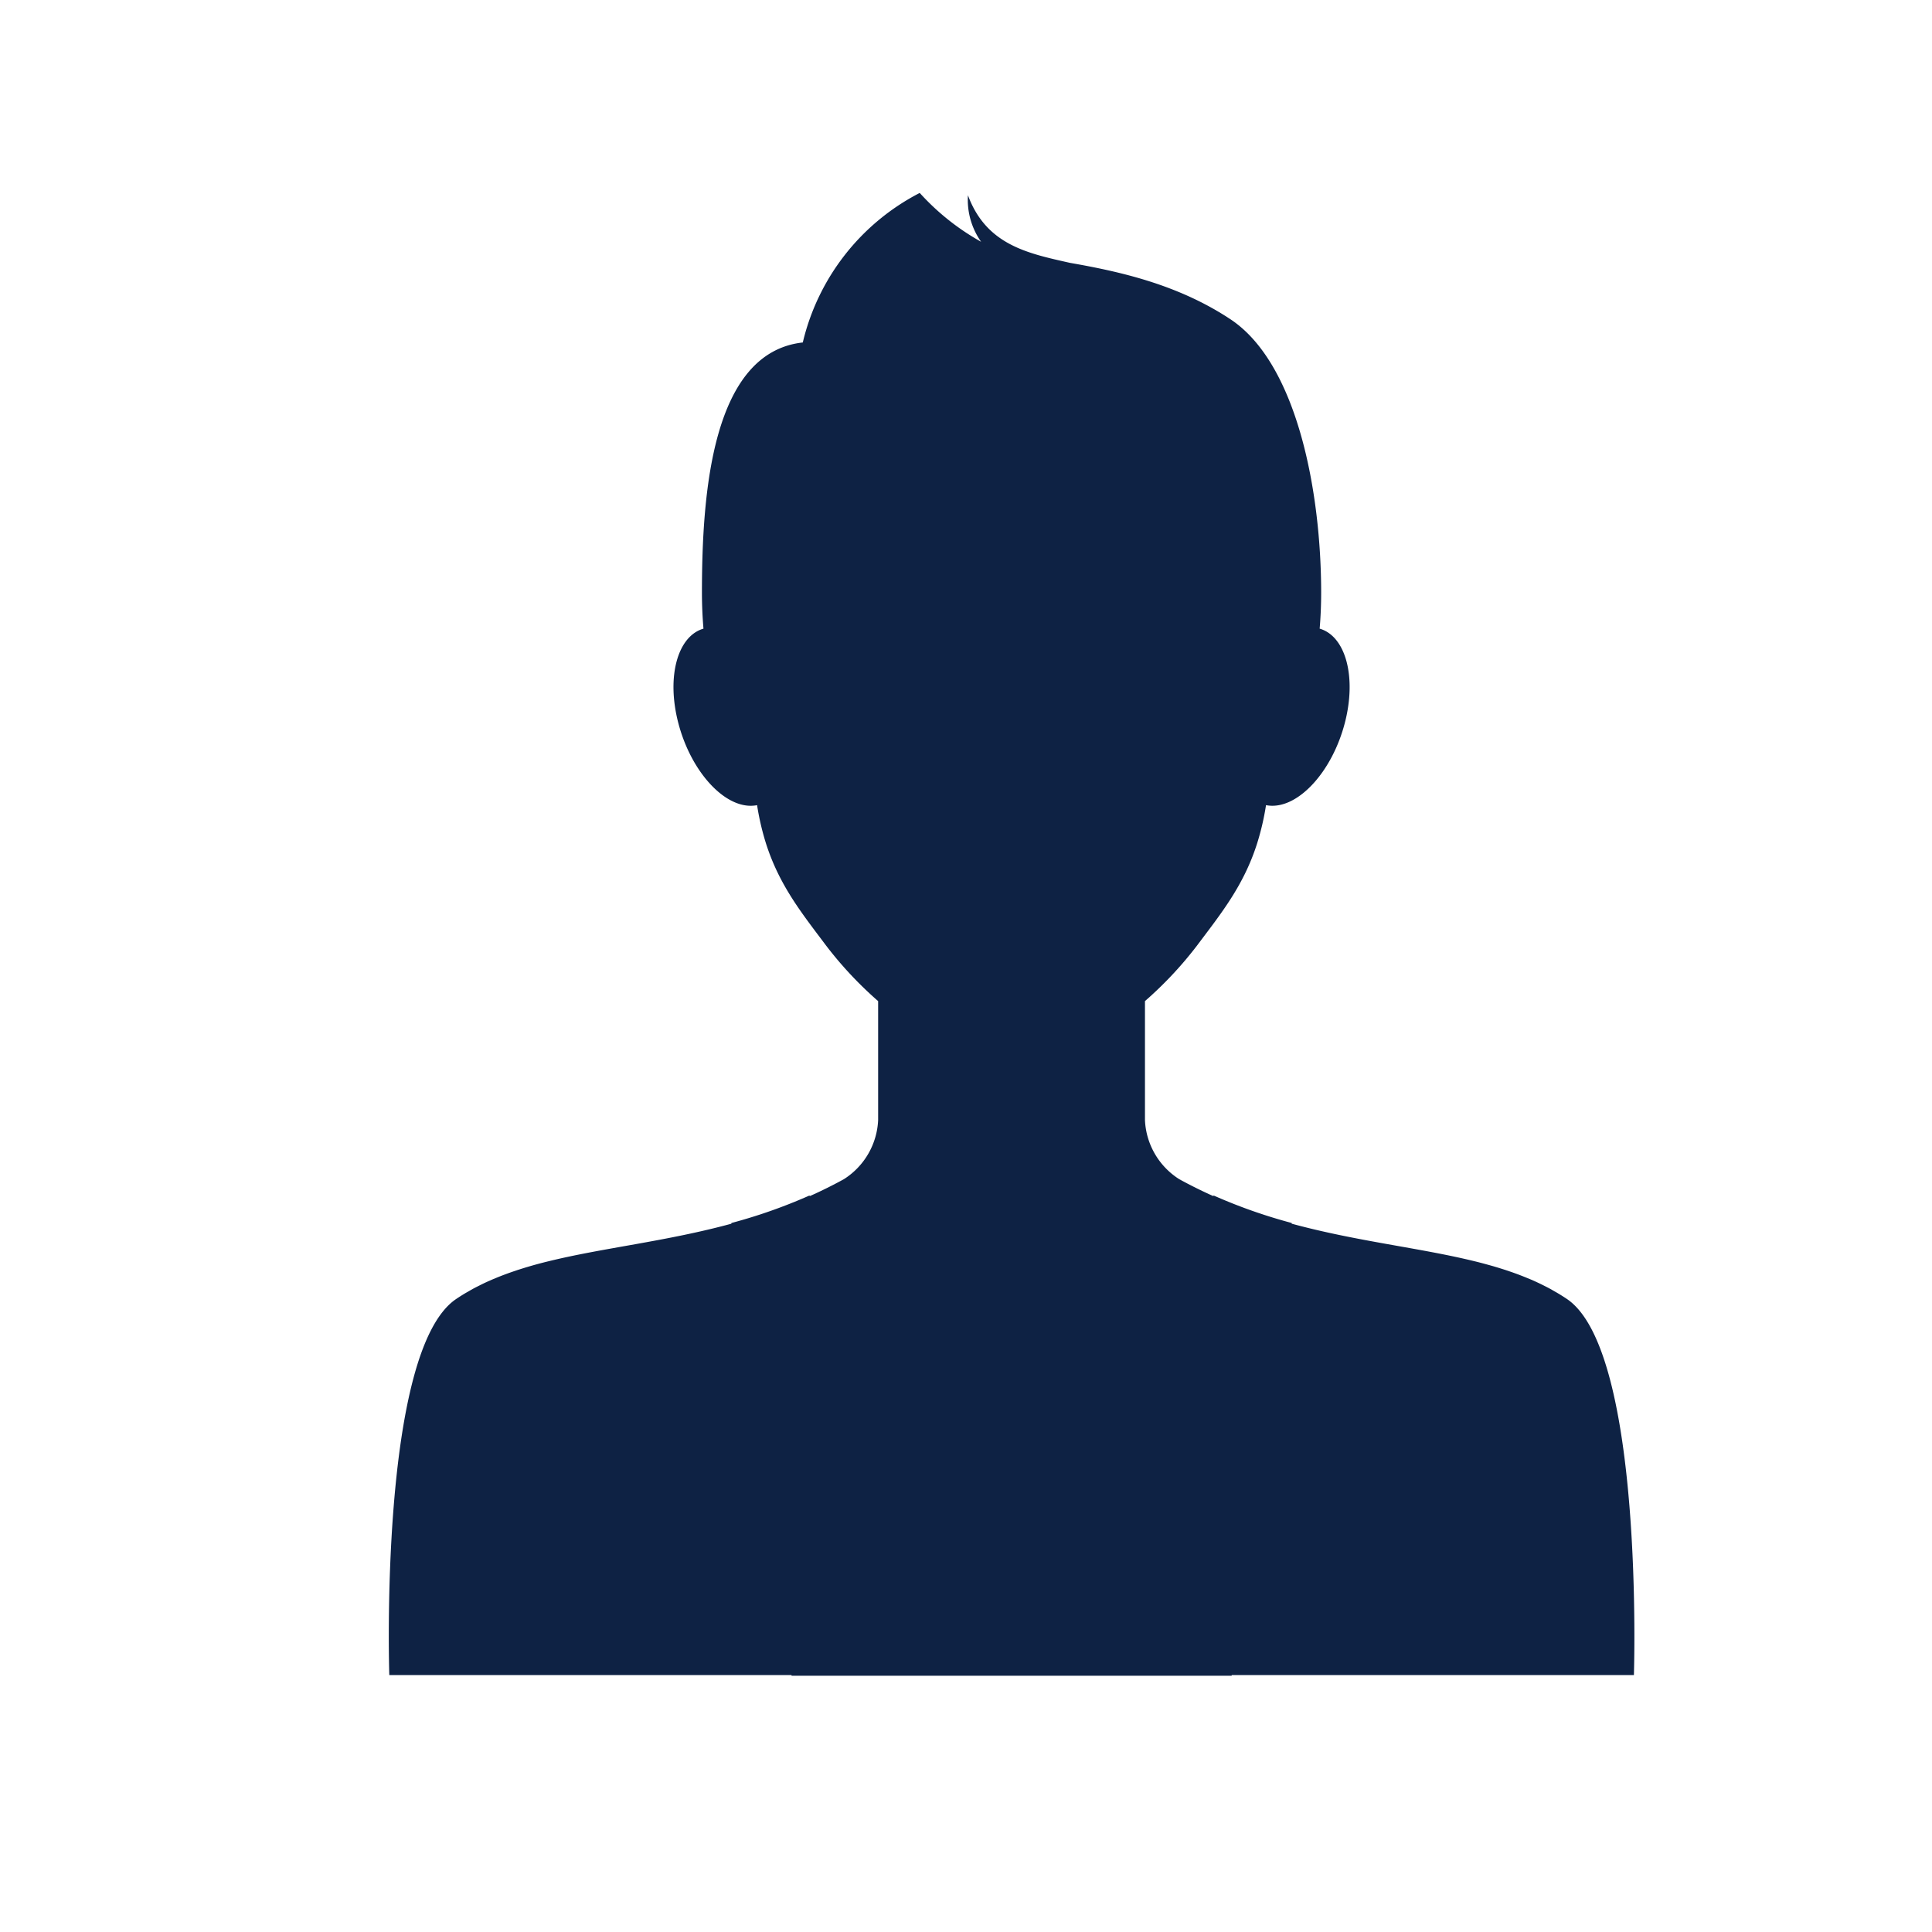 <svg xmlns="http://www.w3.org/2000/svg" width="152" height="152"><path fill="#fff" d="M0 0h152v152H0z"/><path d="M123.275 102.196q-.343-.23-.695-.441c-.077-.046-.155-.088-.233-.134-.16-.091-.32-.185-.482-.272-.094-.05-.188-.1-.283-.145-.15-.077-.3-.154-.455-.227-.1-.048-.2-.093-.3-.14-.15-.069-.3-.139-.457-.2l-.31-.128c-.157-.063-.313-.126-.473-.187-.1-.04-.2-.076-.306-.115-.165-.059-.332-.12-.5-.176l-.293-.1a67.776 67.776 0 00-.545-.172c-.088-.026-.175-.055-.263-.08-.2-.06-.408-.119-.615-.175a32.224 32.224 0 00-.951-.251l-.088-.021c-4.341-1.068-9.271-1.563-14.4-2.958v-.054l-.042-.012a41.574 41.574 0 01-6.063-2.135l-.023-.009-.024.011-.038.019a37.22 37.22 0 01-2.656-1.32 5.806 5.806 0 01-2.7-4.654v-9.358a29.81 29.81 0 004.078-4.347c1.9-2.532 3.693-4.735 4.753-8.082a20.533 20.533 0 00.693-2.988 2.129 2.129 0 00.22.033c2.318.253 5-2.675 5.991-6.543.928-3.626.037-6.791-1.991-7.376q.118-1.4.118-2.828c0-7.865-1.863-18.018-7.135-21.512-4.158-2.757-8.763-3.763-12.631-4.44-3.336-.748-6.583-1.415-8.023-5.318a5.716 5.716 0 001.036 3.661 18.942 18.942 0 01-4.829-3.843 17.861 17.861 0 00-9.2 11.765c-7.135.792-7.935 11.823-7.935 19.688 0 .953.042 1.9.12 2.828-2.028.585-2.92 3.75-1.991 7.376.99 3.868 3.672 6.8 5.991 6.543a2.179 2.179 0 00.218-.033 20.661 20.661 0 00.693 2.988c1.062 3.346 2.857 5.55 4.755 8.082a29.807 29.807 0 004.076 4.347v9.358a5.807 5.807 0 01-2.7 4.654 36.23 36.23 0 01-2.658 1.32l-.037-.019-.023-.011-.023.009a41.611 41.611 0 01-6.063 2.135l-.042.012v.054c-5.13 1.395-10.062 1.89-14.4 2.958l-.087.021a32.4 32.4 0 00-1.567.426c-.088.024-.177.053-.263.08-.184.056-.365.114-.545.172l-.293.1c-.168.057-.335.117-.5.176-.1.039-.207.076-.308.115-.158.06-.317.124-.473.187l-.308.128c-.155.065-.307.135-.458.2-.1.047-.2.092-.3.14-.153.073-.3.15-.455.227-.1.048-.19.095-.284.145-.163.087-.322.181-.481.272-.078.045-.157.088-.235.134q-.352.212-.693.441c-6.1 4.106-5.263 29.589-5.263 29.589h31.643v.012l.009.041h34.618l.008-.041v-.012h31.641s.83-25.483-5.272-29.59z" fill="#0e2244"/></svg>
